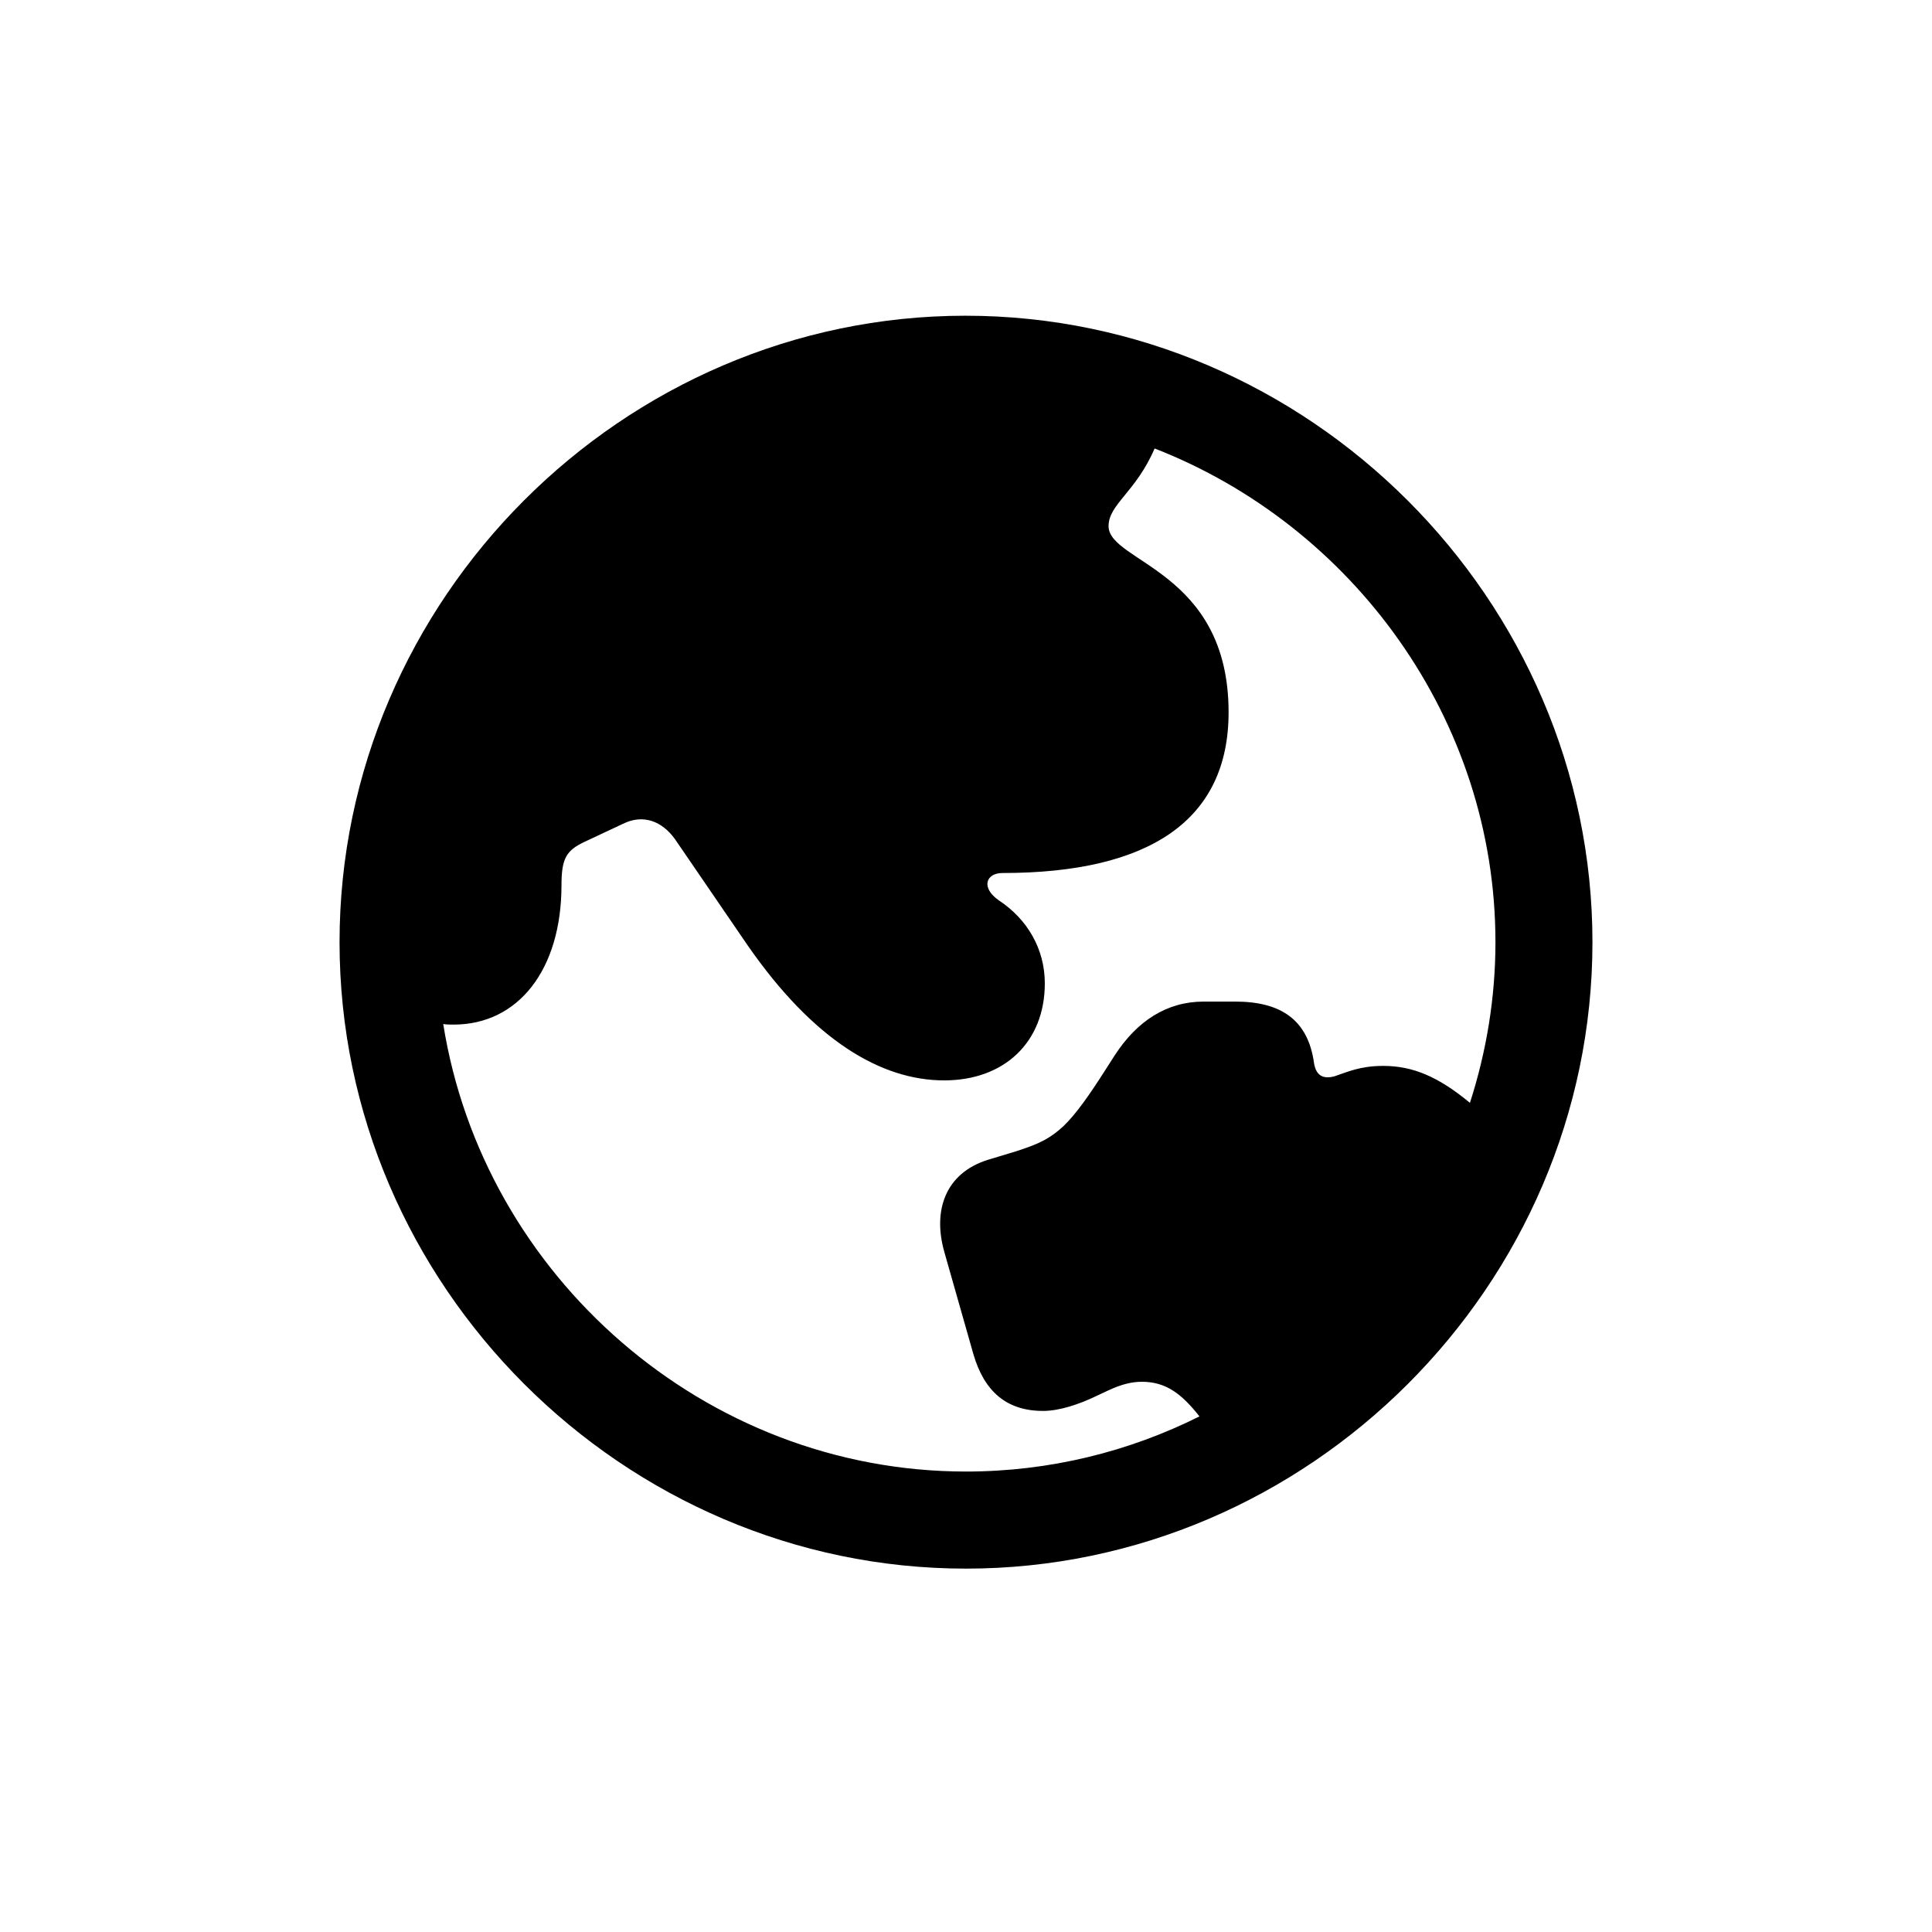 <svg width="24" height="24" viewBox="0 0 24 24"  xmlns="http://www.w3.org/2000/svg">
<path d="M12 19.486C16.256 19.486 19.782 15.968 19.782 11.704C19.782 7.447 16.256 3.922 11.993 3.922C7.736 3.922 4.218 7.447 4.218 11.704C4.218 15.968 7.744 19.486 12 19.486ZM12 18.28C8.753 18.28 6.003 15.847 5.506 12.721C5.551 12.728 5.589 12.728 5.634 12.728C6.44 12.728 6.975 12.043 6.975 10.995C6.975 10.664 7.036 10.566 7.254 10.461L7.736 10.235C7.992 10.107 8.226 10.204 8.384 10.423L9.281 11.734C10.109 12.932 10.953 13.421 11.729 13.421C12.475 13.421 12.979 12.947 12.979 12.216C12.979 11.787 12.761 11.417 12.407 11.184C12.181 11.026 12.249 10.845 12.452 10.845C14.29 10.845 15.262 10.182 15.262 8.848C15.262 7.086 13.771 6.988 13.771 6.536C13.771 6.264 14.11 6.114 14.343 5.571C16.799 6.528 18.577 8.931 18.577 11.704C18.577 12.397 18.464 13.067 18.26 13.7C17.869 13.376 17.552 13.241 17.183 13.241C16.897 13.241 16.739 13.316 16.581 13.369C16.422 13.414 16.347 13.346 16.324 13.21C16.249 12.66 15.902 12.442 15.345 12.442H14.953C14.494 12.442 14.124 12.683 13.846 13.112L13.725 13.301C13.537 13.595 13.371 13.836 13.206 13.994C13.047 14.137 12.927 14.205 12.618 14.303L12.271 14.408C11.744 14.574 11.586 15.034 11.729 15.546L12.091 16.819C12.226 17.286 12.505 17.527 12.957 17.527C13.153 17.527 13.394 17.452 13.642 17.331L13.755 17.278C13.929 17.196 14.057 17.165 14.185 17.165C14.479 17.165 14.675 17.309 14.9 17.595C14.027 18.032 13.04 18.28 12 18.28Z" />
</svg>
